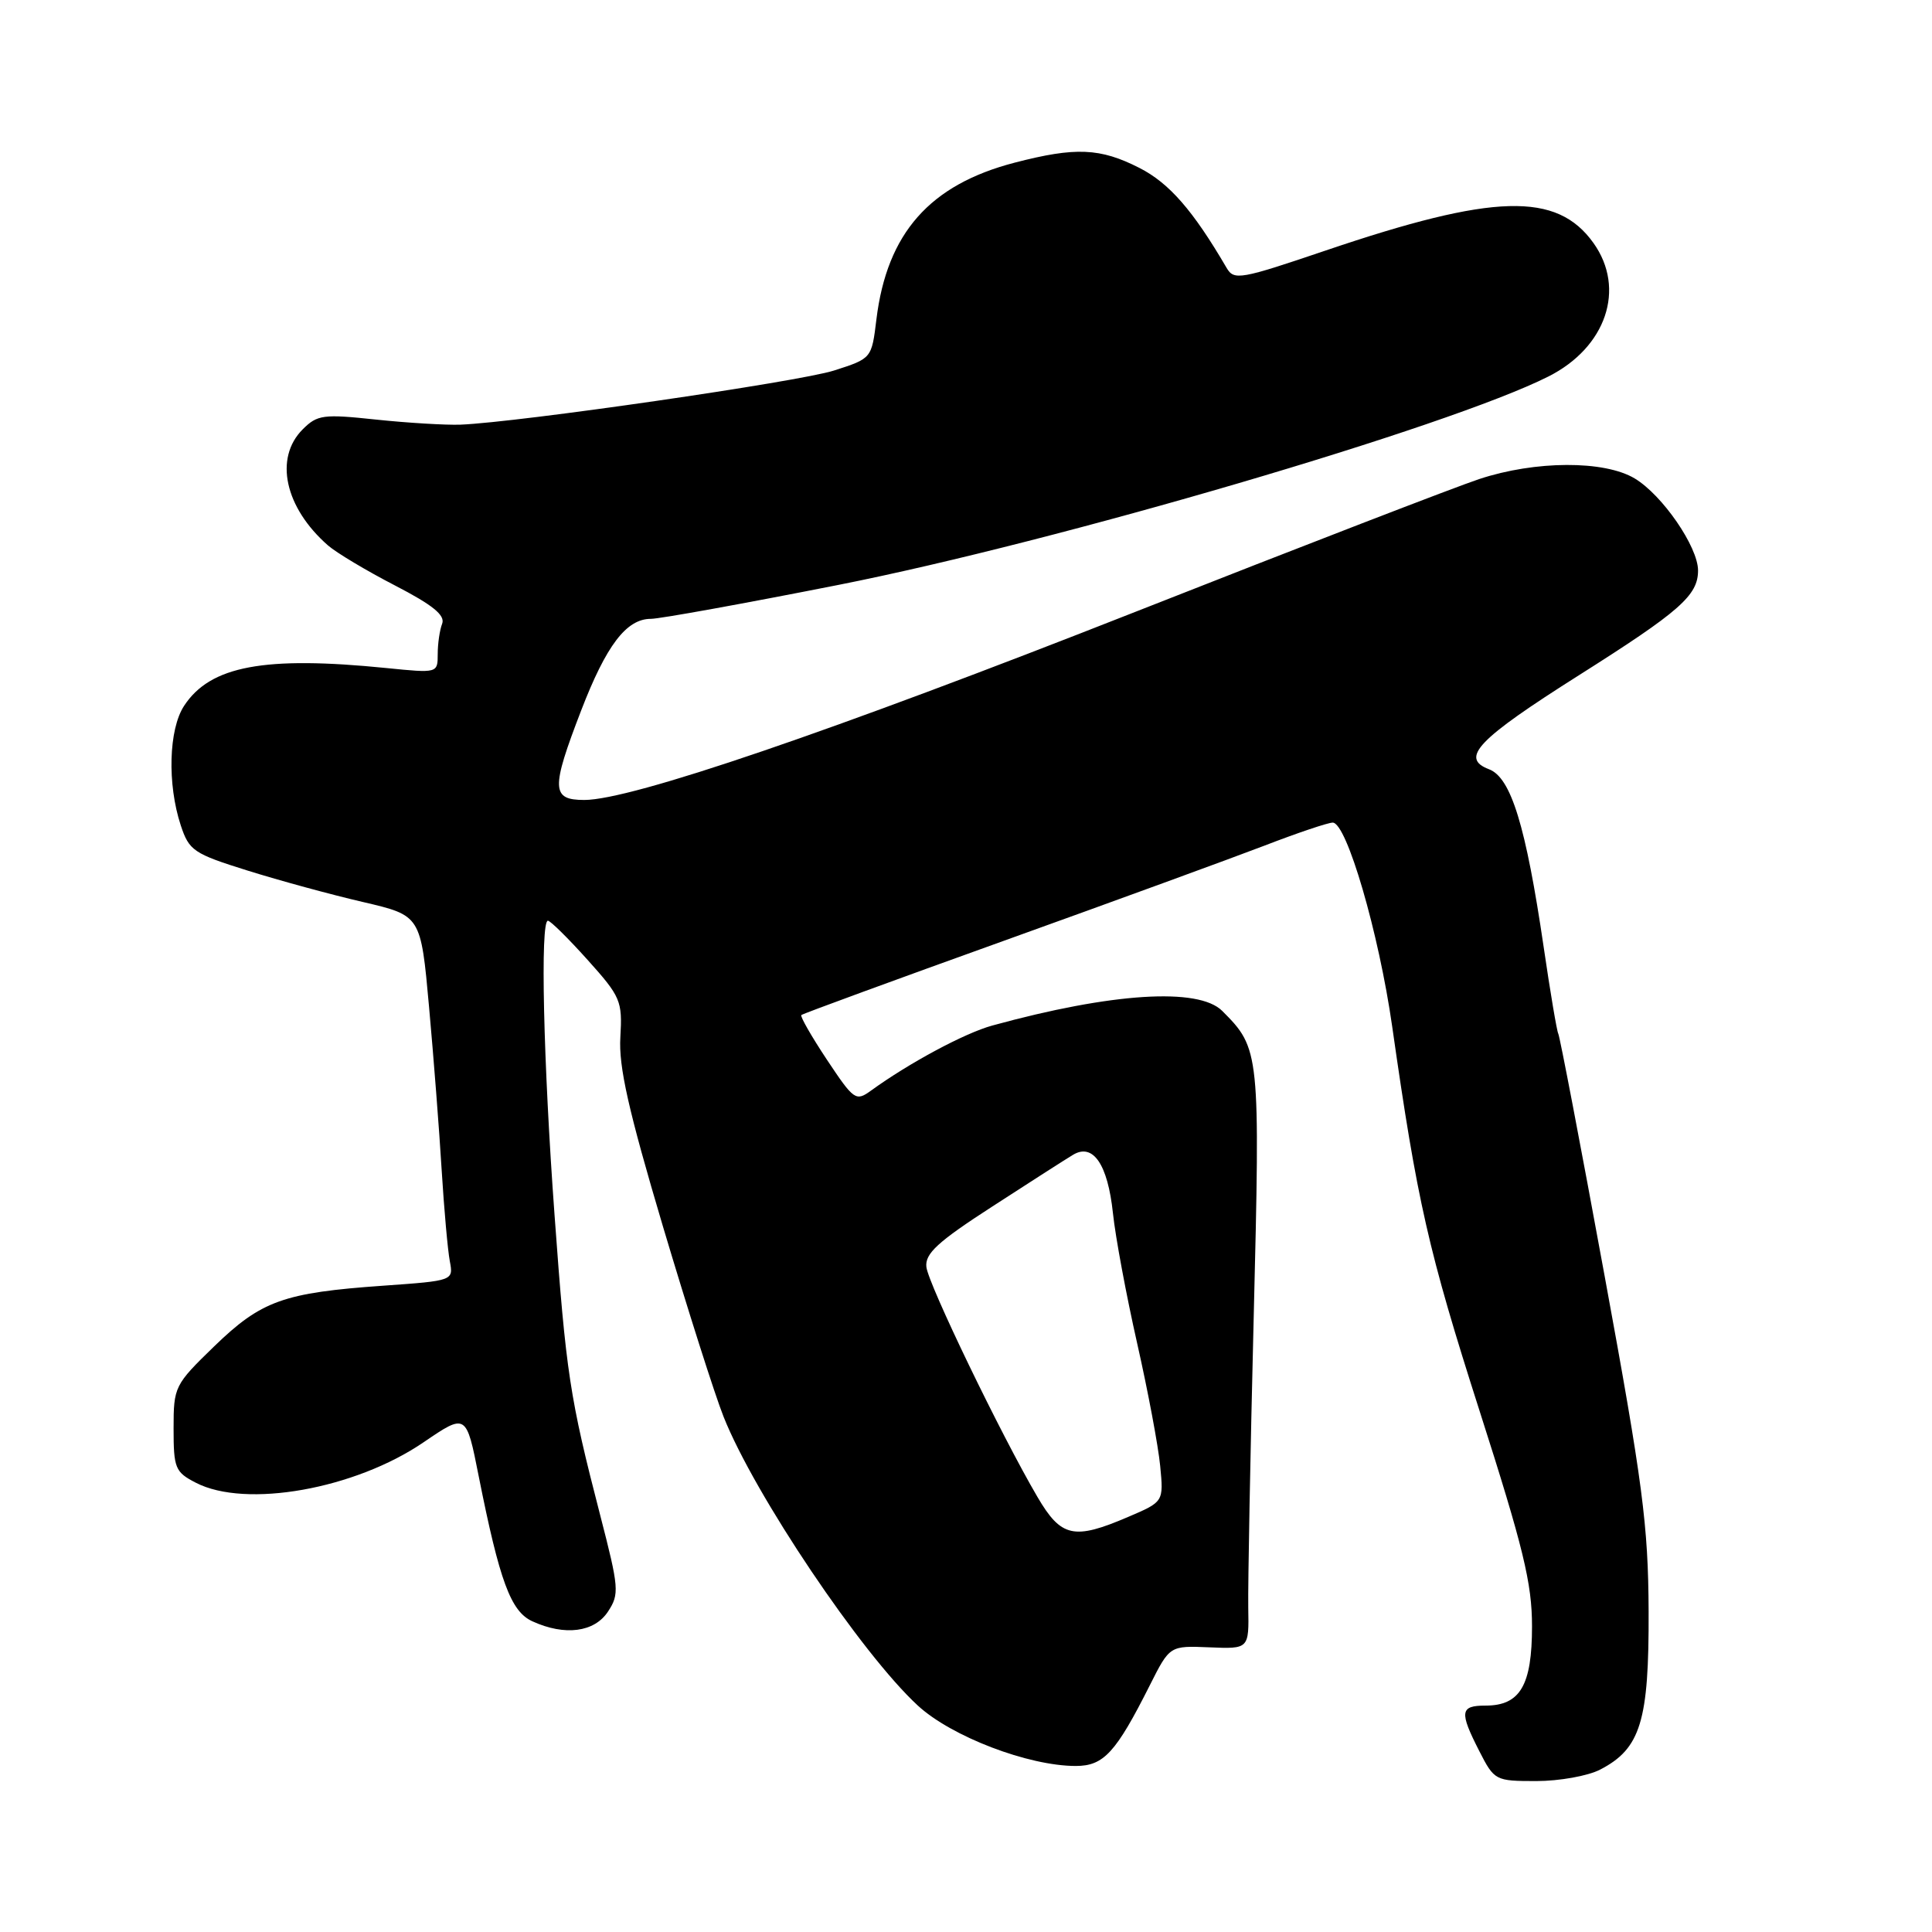 <?xml version="1.0" encoding="UTF-8" standalone="no"?>
<!DOCTYPE svg PUBLIC "-//W3C//DTD SVG 1.1//EN" "http://www.w3.org/Graphics/SVG/1.1/DTD/svg11.dtd" >
<svg xmlns="http://www.w3.org/2000/svg" xmlns:xlink="http://www.w3.org/1999/xlink" version="1.1" viewBox="0 0 256 256">
 <g >
 <path fill="currentColor"
d=" M 212.03 234.48 C 217.39 231.71 218.51 228.05 218.45 213.50 C 218.40 202.09 217.69 196.65 212.61 169.01 C 209.43 151.69 206.67 137.27 206.48 136.97 C 206.30 136.67 205.42 131.49 204.54 125.46 C 202.18 109.43 200.22 103.03 197.30 101.93 C 193.41 100.45 195.78 97.97 209.22 89.47 C 222.61 81.00 225.00 78.90 225.00 75.59 C 225.00 72.47 220.28 65.60 216.61 63.40 C 212.58 60.98 203.43 61.02 196.00 63.48 C 192.97 64.48 172.50 72.38 150.50 81.05 C 109.96 97.02 83.64 106.00 77.42 106.00 C 73.05 106.00 73.00 104.54 77.00 94.16 C 80.33 85.51 83.00 82.00 86.24 82.00 C 87.42 82.00 98.62 79.97 111.11 77.50 C 140.25 71.73 191.97 56.55 205.17 49.89 C 212.83 46.03 215.46 38.26 211.15 32.21 C 206.30 25.40 197.96 25.63 175.67 33.19 C 164.37 37.02 163.52 37.18 162.54 35.51 C 158.09 27.89 154.93 24.26 150.98 22.25 C 145.78 19.60 142.51 19.46 134.46 21.55 C 123.20 24.47 117.53 30.89 116.13 42.31 C 115.50 47.50 115.50 47.50 110.50 49.10 C 105.83 50.59 68.78 55.96 61.00 56.27 C 59.08 56.34 54.06 56.04 49.86 55.60 C 42.83 54.85 42.05 54.95 40.11 56.89 C 36.30 60.70 37.73 67.26 43.47 72.28 C 44.59 73.25 48.58 75.64 52.34 77.58 C 57.33 80.16 59.01 81.52 58.59 82.64 C 58.26 83.48 58.00 85.30 58.00 86.68 C 58.00 89.20 57.98 89.20 51.21 88.52 C 35.01 86.89 27.86 88.23 24.39 93.53 C 22.35 96.65 22.15 103.89 23.95 109.36 C 25.06 112.72 25.65 113.12 32.82 115.36 C 37.04 116.68 43.93 118.56 48.13 119.53 C 55.76 121.31 55.76 121.31 56.85 133.40 C 57.45 140.06 58.21 149.78 58.52 155.00 C 58.84 160.22 59.33 165.67 59.60 167.10 C 60.09 169.70 60.09 169.70 50.80 170.36 C 37.57 171.29 34.63 172.35 28.40 178.38 C 23.12 183.50 23.00 183.74 23.00 189.28 C 23.00 194.55 23.21 195.06 25.95 196.47 C 32.56 199.89 47.04 197.32 56.14 191.10 C 61.78 187.26 61.78 187.26 63.43 195.60 C 66.20 209.52 67.68 213.53 70.54 214.83 C 74.84 216.80 78.77 216.29 80.57 213.53 C 82.09 211.22 82.02 210.41 79.53 200.78 C 75.48 185.12 75.01 182.02 73.48 161.00 C 71.99 140.65 71.57 122.00 72.60 122.00 C 72.93 122.00 75.29 124.33 77.85 127.18 C 82.25 132.08 82.48 132.62 82.20 137.43 C 81.96 141.33 83.27 147.12 87.84 162.50 C 91.12 173.50 94.73 184.85 95.88 187.73 C 99.97 198.03 114.15 219.12 121.61 225.99 C 126.06 230.10 136.26 234.00 142.54 234.00 C 146.25 234.00 147.86 232.24 152.37 223.28 C 155.00 218.06 155.00 218.06 160.25 218.28 C 165.50 218.50 165.50 218.50 165.40 213.00 C 165.35 209.97 165.67 192.71 166.12 174.63 C 166.99 139.38 166.95 138.95 161.95 133.95 C 158.81 130.81 147.31 131.54 131.48 135.89 C 127.81 136.90 120.46 140.85 115.40 144.52 C 113.40 145.97 113.14 145.78 109.58 140.43 C 107.53 137.34 106.00 134.67 106.18 134.50 C 106.35 134.33 118.46 129.89 133.07 124.64 C 147.68 119.39 163.19 113.72 167.55 112.05 C 171.90 110.37 175.97 109.00 176.59 109.00 C 178.44 109.00 182.70 123.60 184.47 136.00 C 187.79 159.27 189.25 165.70 196.05 186.95 C 201.86 205.09 203.00 209.78 203.00 215.50 C 203.00 223.32 201.43 226.00 196.85 226.00 C 193.46 226.00 193.35 226.81 196.02 232.04 C 198.01 235.93 198.14 236.00 203.57 236.00 C 206.61 236.00 210.42 235.32 212.03 234.48 Z  M 137.46 198.34 C 132.65 190.14 123.00 170.16 122.75 167.88 C 122.55 166.11 124.24 164.55 131.50 159.86 C 136.45 156.65 141.26 153.57 142.18 153.02 C 144.83 151.42 146.78 154.26 147.47 160.75 C 147.80 163.91 149.25 171.68 150.68 178.00 C 152.11 184.32 153.48 191.63 153.73 194.24 C 154.19 198.99 154.19 198.99 149.51 200.99 C 142.29 204.09 140.61 203.72 137.46 198.34 Z "/>
</g>
</svg>